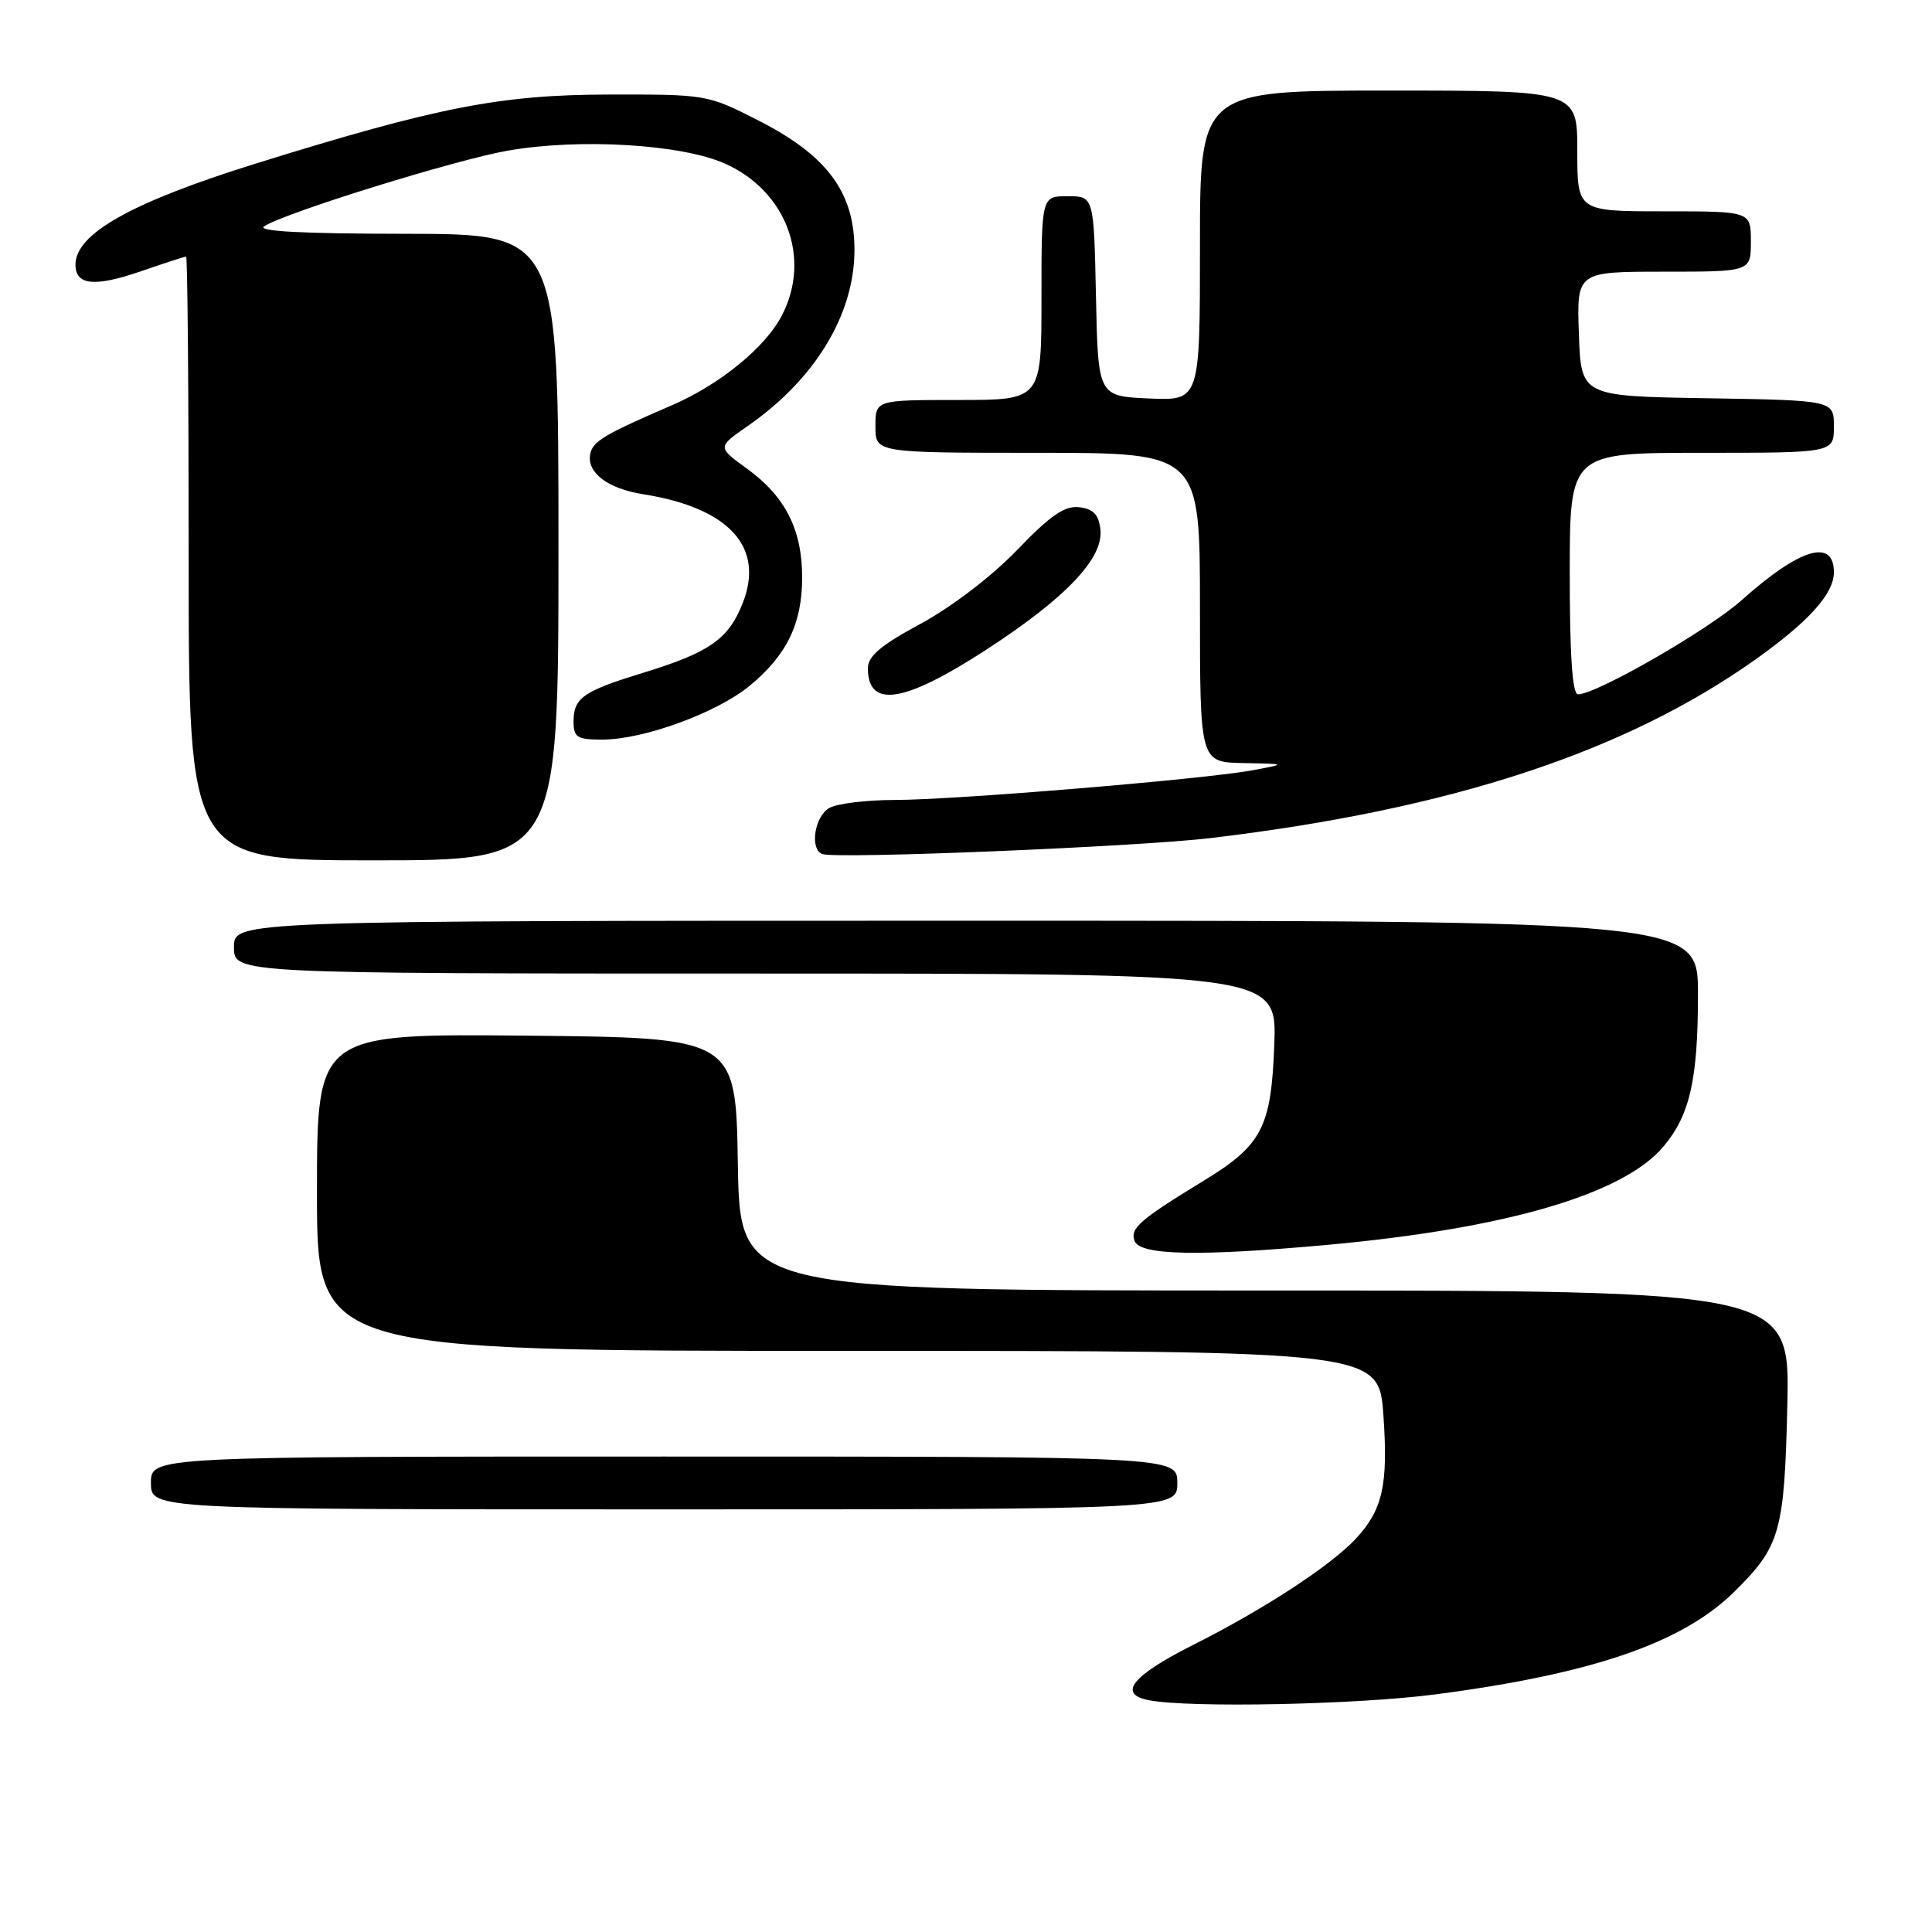 <?xml version="1.0" encoding="UTF-8" standalone="no"?>
<!DOCTYPE svg PUBLIC "-//W3C//DTD SVG 1.1//EN" "http://www.w3.org/Graphics/SVG/1.1/DTD/svg11.dtd" >
<svg xmlns="http://www.w3.org/2000/svg" xmlns:xlink="http://www.w3.org/1999/xlink" version="1.1" viewBox="0 0 256 256">
 <g >
 <path fill="currentColor"
d=" M 190.23 224.51 C 211.04 221.79 222.94 217.69 229.82 210.90 C 235.89 204.91 236.44 202.99 236.83 186.25 C 237.18 171.00 237.18 171.00 167.61 171.00 C 98.05 171.00 98.05 171.00 97.77 154.25 C 97.50 137.50 97.50 137.50 69.75 137.23 C 42.00 136.97 42.00 136.97 42.00 157.98 C 42.00 179.00 42.00 179.00 112.35 179.00 C 182.70 179.00 182.70 179.00 183.31 187.55 C 183.95 196.74 183.22 200.03 179.68 203.86 C 176.41 207.40 167.51 213.22 158.25 217.88 C 150.00 222.02 148.01 224.48 152.25 225.29 C 157.64 226.33 179.84 225.88 190.23 224.51 Z  M 156.00 196.50 C 156.00 193.00 156.00 193.00 88.00 193.00 C 20.00 193.00 20.00 193.00 20.00 196.50 C 20.00 200.00 20.00 200.00 88.00 200.00 C 156.00 200.00 156.00 200.00 156.00 196.50 Z  M 176.00 164.94 C 199.61 162.78 215.10 158.24 220.42 151.92 C 223.92 147.76 224.99 143.03 224.99 131.75 C 225.00 122.00 225.00 122.00 128.00 122.00 C 31.00 122.00 31.00 122.00 31.00 125.50 C 31.00 129.00 31.00 129.00 100.10 129.00 C 169.19 129.00 169.19 129.00 168.85 138.43 C 168.44 149.42 167.24 151.73 159.42 156.50 C 151.01 161.63 149.70 162.77 150.34 164.44 C 151.07 166.35 158.94 166.50 176.00 164.94 Z  M 74.00 72.50 C 74.00 31.00 74.00 31.00 53.75 30.98 C 40.11 30.97 33.99 30.65 35.00 29.99 C 37.74 28.19 60.39 21.16 67.34 19.95 C 76.86 18.30 90.33 19.11 96.09 21.69 C 104.21 25.33 107.53 34.21 103.61 41.79 C 101.42 46.03 95.39 50.95 89.05 53.69 C 80.06 57.57 78.53 58.48 78.21 60.16 C 77.73 62.63 80.53 64.75 85.23 65.49 C 96.65 67.30 101.38 72.52 98.38 80.00 C 96.50 84.71 93.99 86.46 85.22 89.15 C 77.25 91.59 76.00 92.47 76.00 95.62 C 76.00 97.71 76.47 98.00 79.81 98.00 C 85.27 98.00 94.99 94.45 99.32 90.88 C 104.26 86.82 106.29 82.63 106.29 76.50 C 106.29 70.18 104.05 65.77 98.98 62.10 C 95.04 59.25 95.04 59.25 99.06 56.46 C 107.94 50.30 113.14 41.80 113.22 33.30 C 113.28 25.58 109.69 20.66 100.56 16.00 C 93.74 12.52 93.62 12.50 80.60 12.53 C 66.34 12.55 57.91 14.20 34.00 21.64 C 17.45 26.79 10.00 30.96 10.00 35.07 C 10.00 37.80 12.51 38.06 18.63 35.96 C 21.75 34.88 24.47 34.00 24.66 34.00 C 24.85 34.00 25.00 52.00 25.00 74.00 C 25.00 114.00 25.00 114.00 49.50 114.00 C 74.00 114.00 74.00 114.00 74.00 72.50 Z  M 160.50 111.04 C 192.29 107.24 215.41 99.64 232.74 87.29 C 239.73 82.30 243.00 78.65 243.00 75.83 C 243.00 71.28 238.47 72.65 230.79 79.52 C 226.38 83.46 211.54 92.00 209.10 92.00 C 208.35 92.00 208.00 86.95 208.00 76.00 C 208.00 60.00 208.00 60.00 225.50 60.00 C 243.00 60.00 243.00 60.00 243.00 56.52 C 243.00 53.05 243.00 53.05 226.25 52.77 C 209.50 52.50 209.50 52.50 209.21 44.25 C 208.92 36.00 208.92 36.00 220.46 36.00 C 232.00 36.00 232.00 36.00 232.00 32.00 C 232.00 28.00 232.00 28.00 220.50 28.00 C 209.00 28.00 209.00 28.00 209.00 20.00 C 209.00 12.00 209.00 12.00 184.00 12.00 C 159.00 12.00 159.00 12.00 159.00 32.55 C 159.00 53.09 159.00 53.09 152.25 52.80 C 145.50 52.50 145.50 52.50 145.22 39.25 C 144.94 26.00 144.94 26.00 141.47 26.00 C 138.00 26.00 138.00 26.00 138.00 39.50 C 138.00 53.00 138.00 53.00 127.00 53.00 C 116.00 53.00 116.00 53.00 116.00 56.50 C 116.00 60.00 116.00 60.00 137.50 60.00 C 159.00 60.00 159.00 60.00 159.00 80.50 C 159.00 101.00 159.00 101.00 164.75 101.11 C 170.50 101.22 170.50 101.22 166.00 102.06 C 159.63 103.25 126.43 106.00 118.51 106.00 C 114.86 106.00 111.00 106.47 109.93 107.04 C 107.93 108.11 107.24 112.58 108.99 113.17 C 110.99 113.84 150.81 112.20 160.50 111.04 Z  M 130.53 86.19 C 141.22 79.26 146.25 73.98 145.81 70.15 C 145.58 68.17 144.87 67.43 143.00 67.21 C 141.07 66.99 139.19 68.28 134.76 72.89 C 131.40 76.38 126.10 80.42 122.01 82.64 C 116.72 85.49 115.00 86.94 115.00 88.54 C 115.00 93.89 119.75 93.17 130.53 86.19 Z "/>
</g>
</svg>